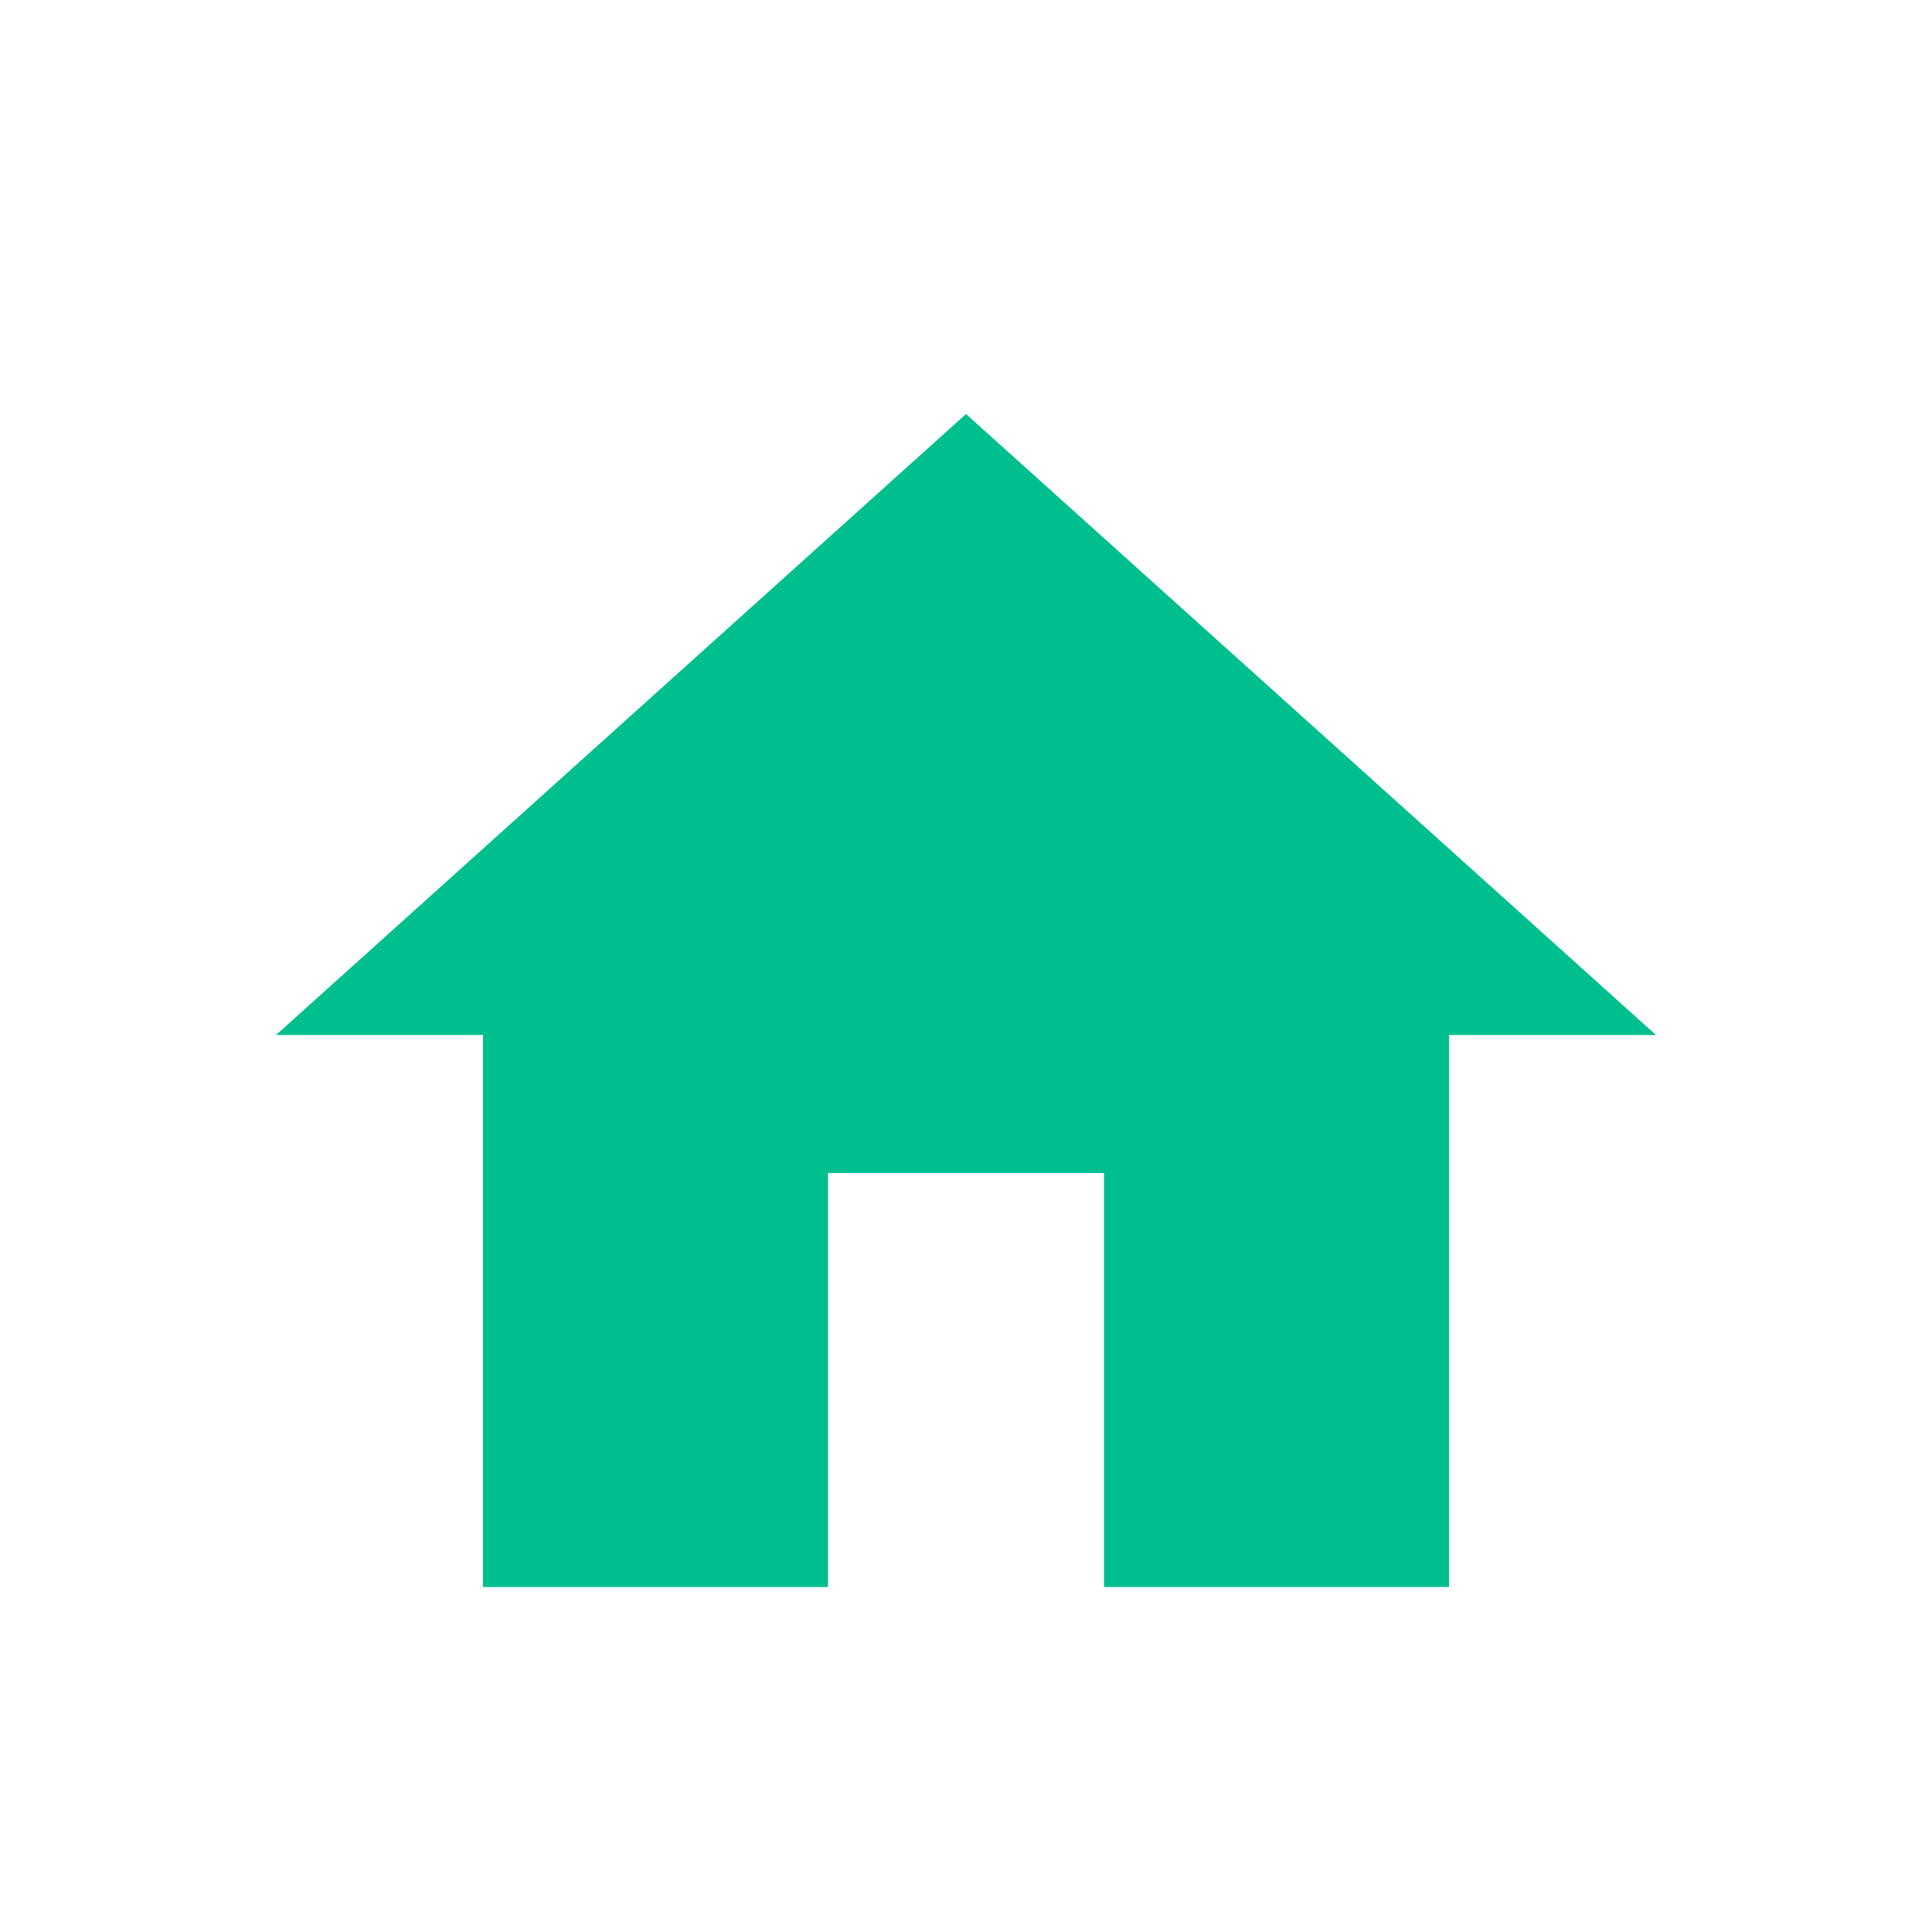 <svg xmlns="http://www.w3.org/2000/svg" width="28" height="28" viewBox="0 0 28 28">
    <g fill="none" fill-rule="evenodd">
        <path d="M0 0h28v28H0z"/>
        <path fill="#00BF8F" d="M14 6L4 15h3v8h5v-6h4v6h5v-8h3z"/>
    </g>
</svg>
